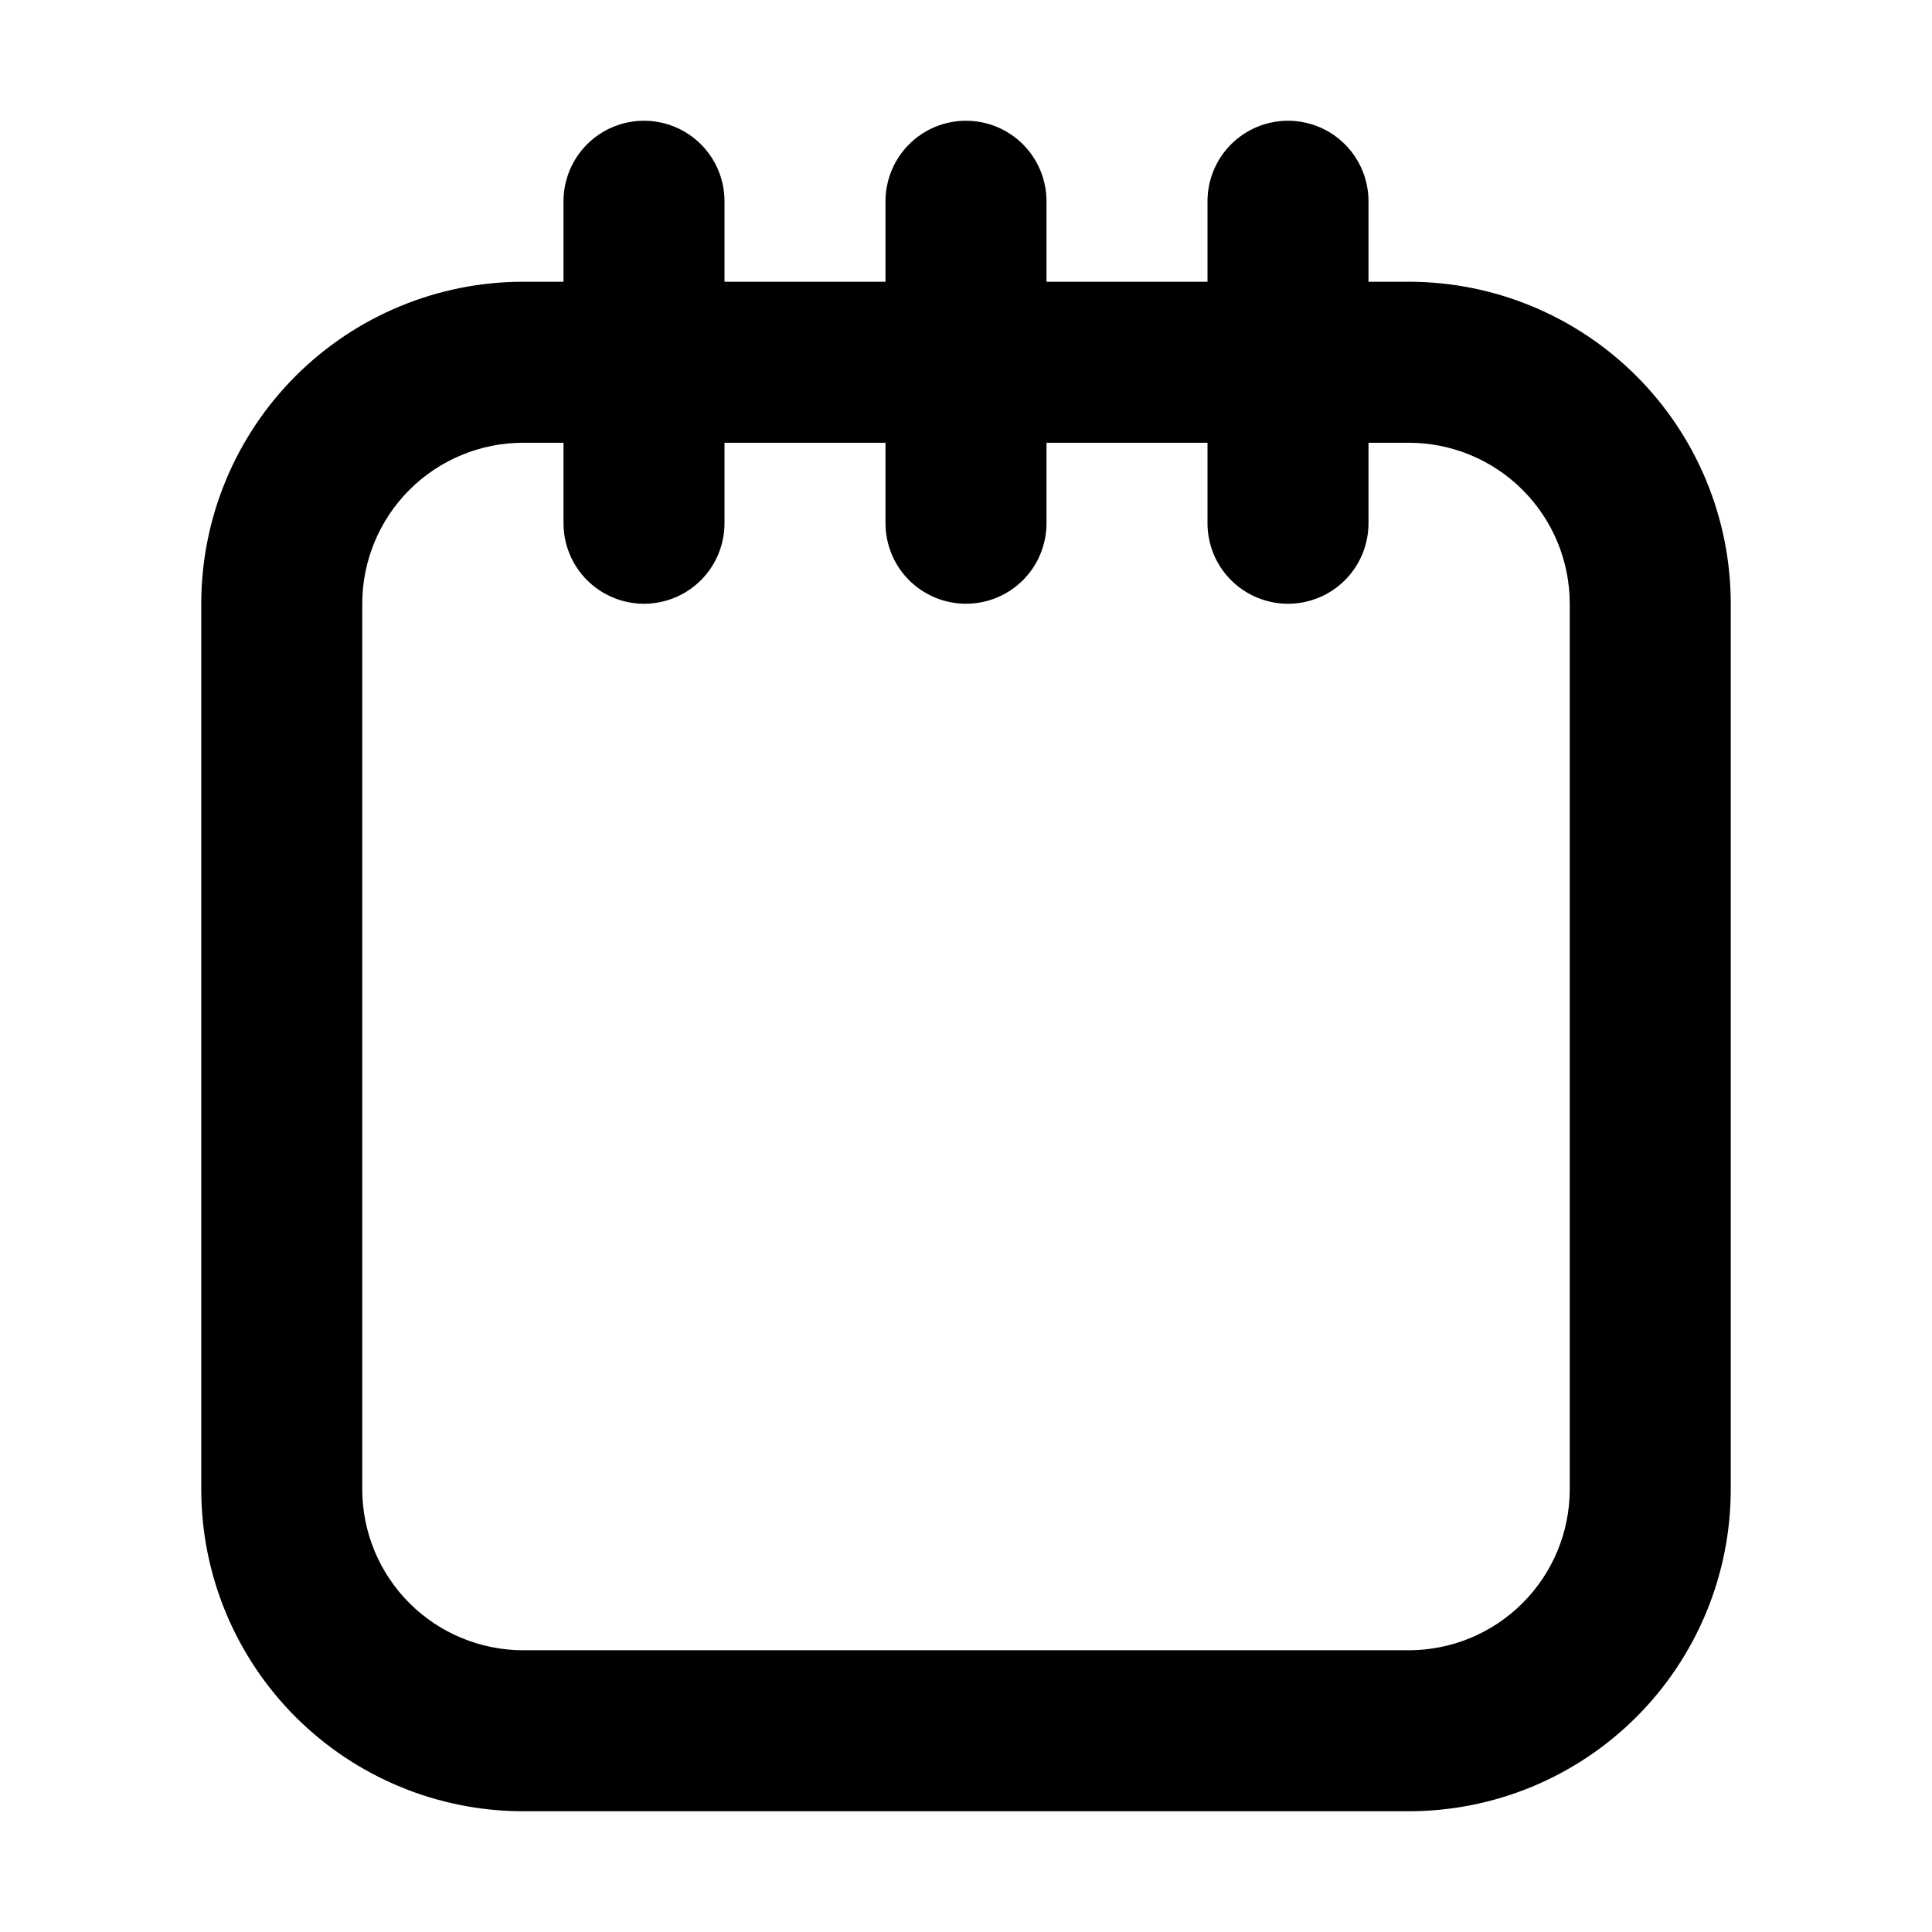 <svg width="60" height="60" viewBox="0 0 60 60" fill="none" xmlns="http://www.w3.org/2000/svg">
<path d="M43.75 56.25H16.25C13.598 56.25 11.054 55.196 9.179 53.321C7.304 51.446 6.25 48.902 6.25 46.25V18.75C6.25 16.098 7.304 13.554 9.179 11.679C11.054 9.804 13.598 8.75 16.25 8.75H43.75C46.402 8.75 48.946 9.804 50.821 11.679C52.696 13.554 53.75 16.098 53.75 18.75V46.25C53.75 48.902 52.696 51.446 50.821 53.321C48.946 55.196 46.402 56.25 43.75 56.25ZM16.25 13.75C14.924 13.75 13.652 14.277 12.714 15.214C11.777 16.152 11.25 17.424 11.25 18.75V46.25C11.25 47.576 11.777 48.848 12.714 49.785C13.652 50.723 14.924 51.25 16.25 51.25H43.75C45.076 51.25 46.348 50.723 47.285 49.785C48.223 48.848 48.75 47.576 48.75 46.25V18.75C48.75 17.424 48.223 16.152 47.285 15.214C46.348 14.277 45.076 13.75 43.75 13.75H16.25Z" fill="black"/>
<path d="M20 18.75C19.337 18.75 18.701 18.487 18.232 18.018C17.763 17.549 17.5 16.913 17.5 16.25V6.25C17.5 5.587 17.763 4.951 18.232 4.482C18.701 4.013 19.337 3.75 20 3.75C20.663 3.75 21.299 4.013 21.768 4.482C22.237 4.951 22.5 5.587 22.5 6.25V16.25C22.5 16.913 22.237 17.549 21.768 18.018C21.299 18.487 20.663 18.75 20 18.75Z" fill="black"/>
<path d="M30 18.75C29.337 18.75 28.701 18.487 28.232 18.018C27.763 17.549 27.5 16.913 27.5 16.25V6.25C27.5 5.587 27.763 4.951 28.232 4.482C28.701 4.013 29.337 3.75 30 3.75C30.663 3.75 31.299 4.013 31.768 4.482C32.237 4.951 32.5 5.587 32.5 6.25V16.25C32.5 16.913 32.237 17.549 31.768 18.018C31.299 18.487 30.663 18.75 30 18.75Z" fill="black"/>
<path d="M40 18.75C39.337 18.75 38.701 18.487 38.232 18.018C37.763 17.549 37.5 16.913 37.5 16.25V6.25C37.5 5.587 37.763 4.951 38.232 4.482C38.701 4.013 39.337 3.75 40 3.75C40.663 3.75 41.299 4.013 41.768 4.482C42.237 4.951 42.5 5.587 42.5 6.25V16.25C42.5 16.913 42.237 17.549 41.768 18.018C41.299 18.487 40.663 18.75 40 18.75Z" fill="black"/>
</svg>

